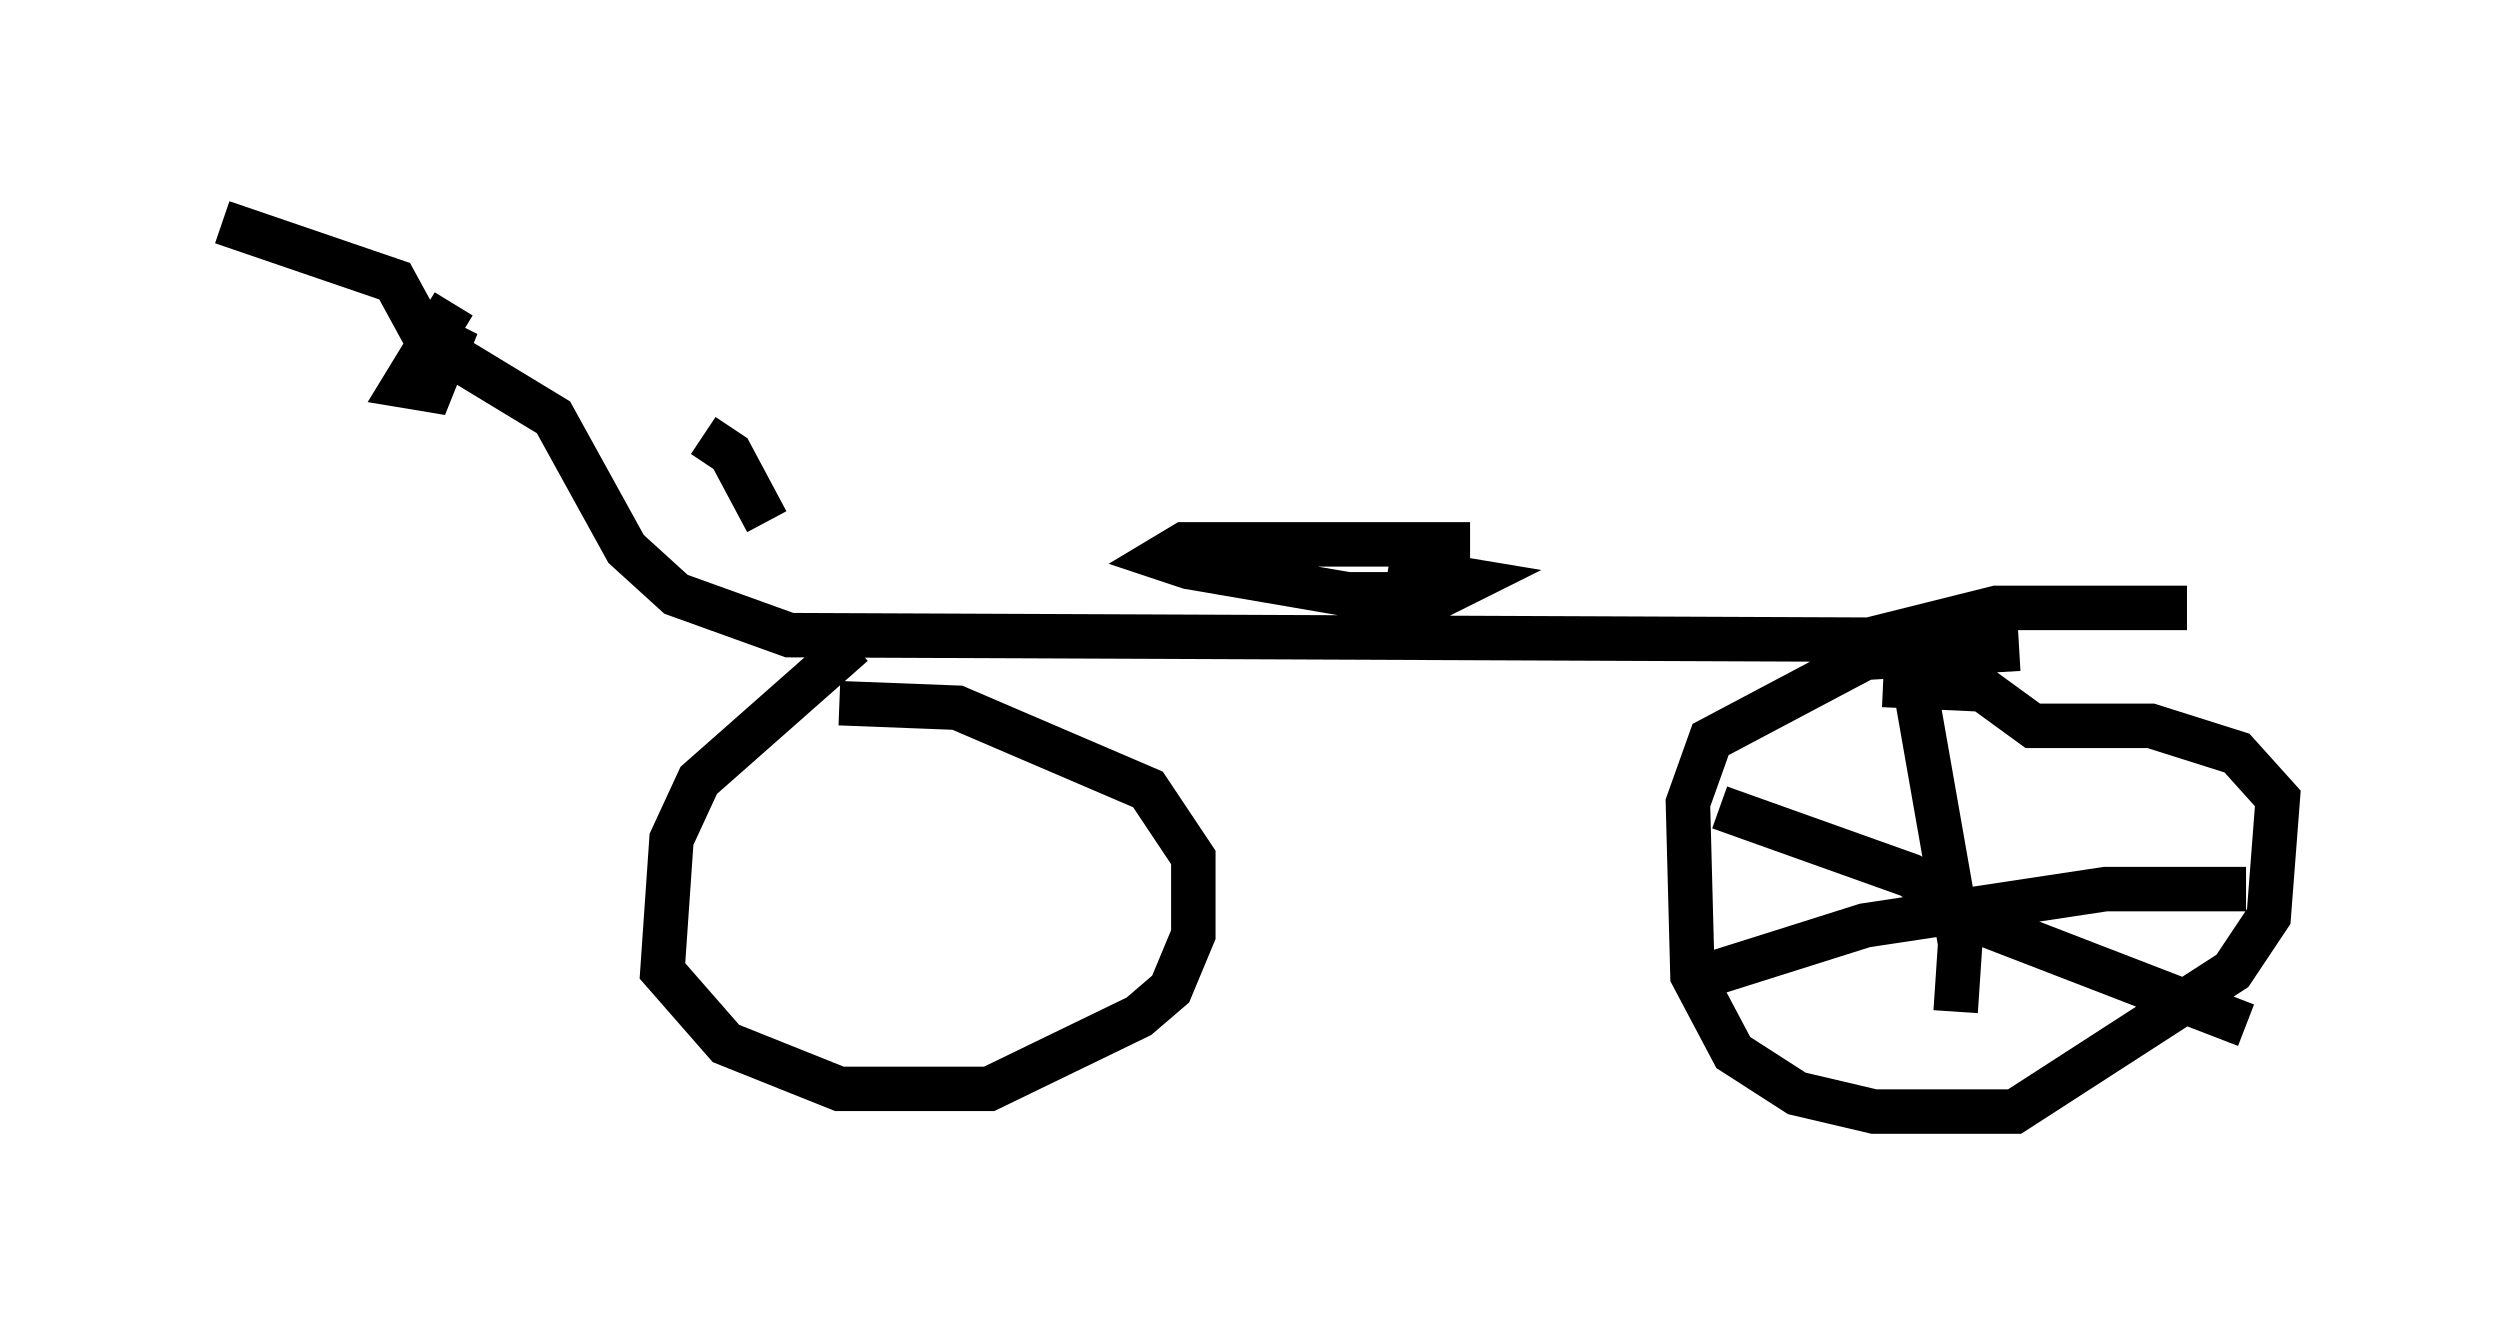 <?xml version="1.0" encoding="utf-8" ?>
<svg baseProfile="full" height="30.009" version="1.1" width="56.244" xmlns="http://www.w3.org/2000/svg" xmlns:ev="http://www.w3.org/2001/xml-events" xmlns:xlink="http://www.w3.org/1999/xlink"><defs /><rect fill="white" height="30.009" width="56.244" x="0" y="0" /><path d="M10.819, 7.45 m5.002, 2.348 l0.613, 0.408 0.817, 1.531 m-7.044, -4.9 l-1.123, 1.838 0.613, 0.102 l0.408, -1.021 -0.613, -0.306 l-0.613, -1.123 -3.879, -1.327 m4.594, 2.654 l2.858, 1.735 1.633, 2.96 l1.123, 1.021 2.552, 0.919 l24.296, 0.102 2.858, -0.715 l4.288, 0.0 m-16.129, -1.429 l-6.431, 0.0 -0.51, 0.306 l0.613, 0.204 3.573, 0.613 l2.144, 0.0 0.613, -0.306 l-1.838, -0.306 m-12.046, 1.735 l-3.471, 3.063 -0.613, 1.327 l-0.204, 2.96 1.429, 1.633 l2.552, 1.021 3.369, 0.0 l3.369, -1.633 0.715, -0.613 l0.51, -1.225 0.0, -1.735 l-1.021, -1.531 -4.288, -1.838 l-2.654, -0.102 m26.542, -1.225 l-3.471, 0.204 -3.471, 1.838 l-0.51, 1.429 0.102, 3.879 l0.919, 1.735 1.429, 0.919 l1.735, 0.408 3.165, 0.0 l4.9, -3.165 0.817, -1.225 l0.204, -2.654 -0.919, -1.021 l-1.94, -0.613 -2.654, 0.0 l-1.123, -0.817 -2.246, -0.102 m0.715, 0.0 l1.021, 5.819 -0.102, 1.531 m-5.921, -0.715 l3.879, -1.225 5.41, -0.817 l3.165, 0.0 m-11.842, -1.838 l4.288, 1.531 1.735, 1.123 l5.819, 2.246 " fill="none" stroke="black" stroke-width="1" /></svg>